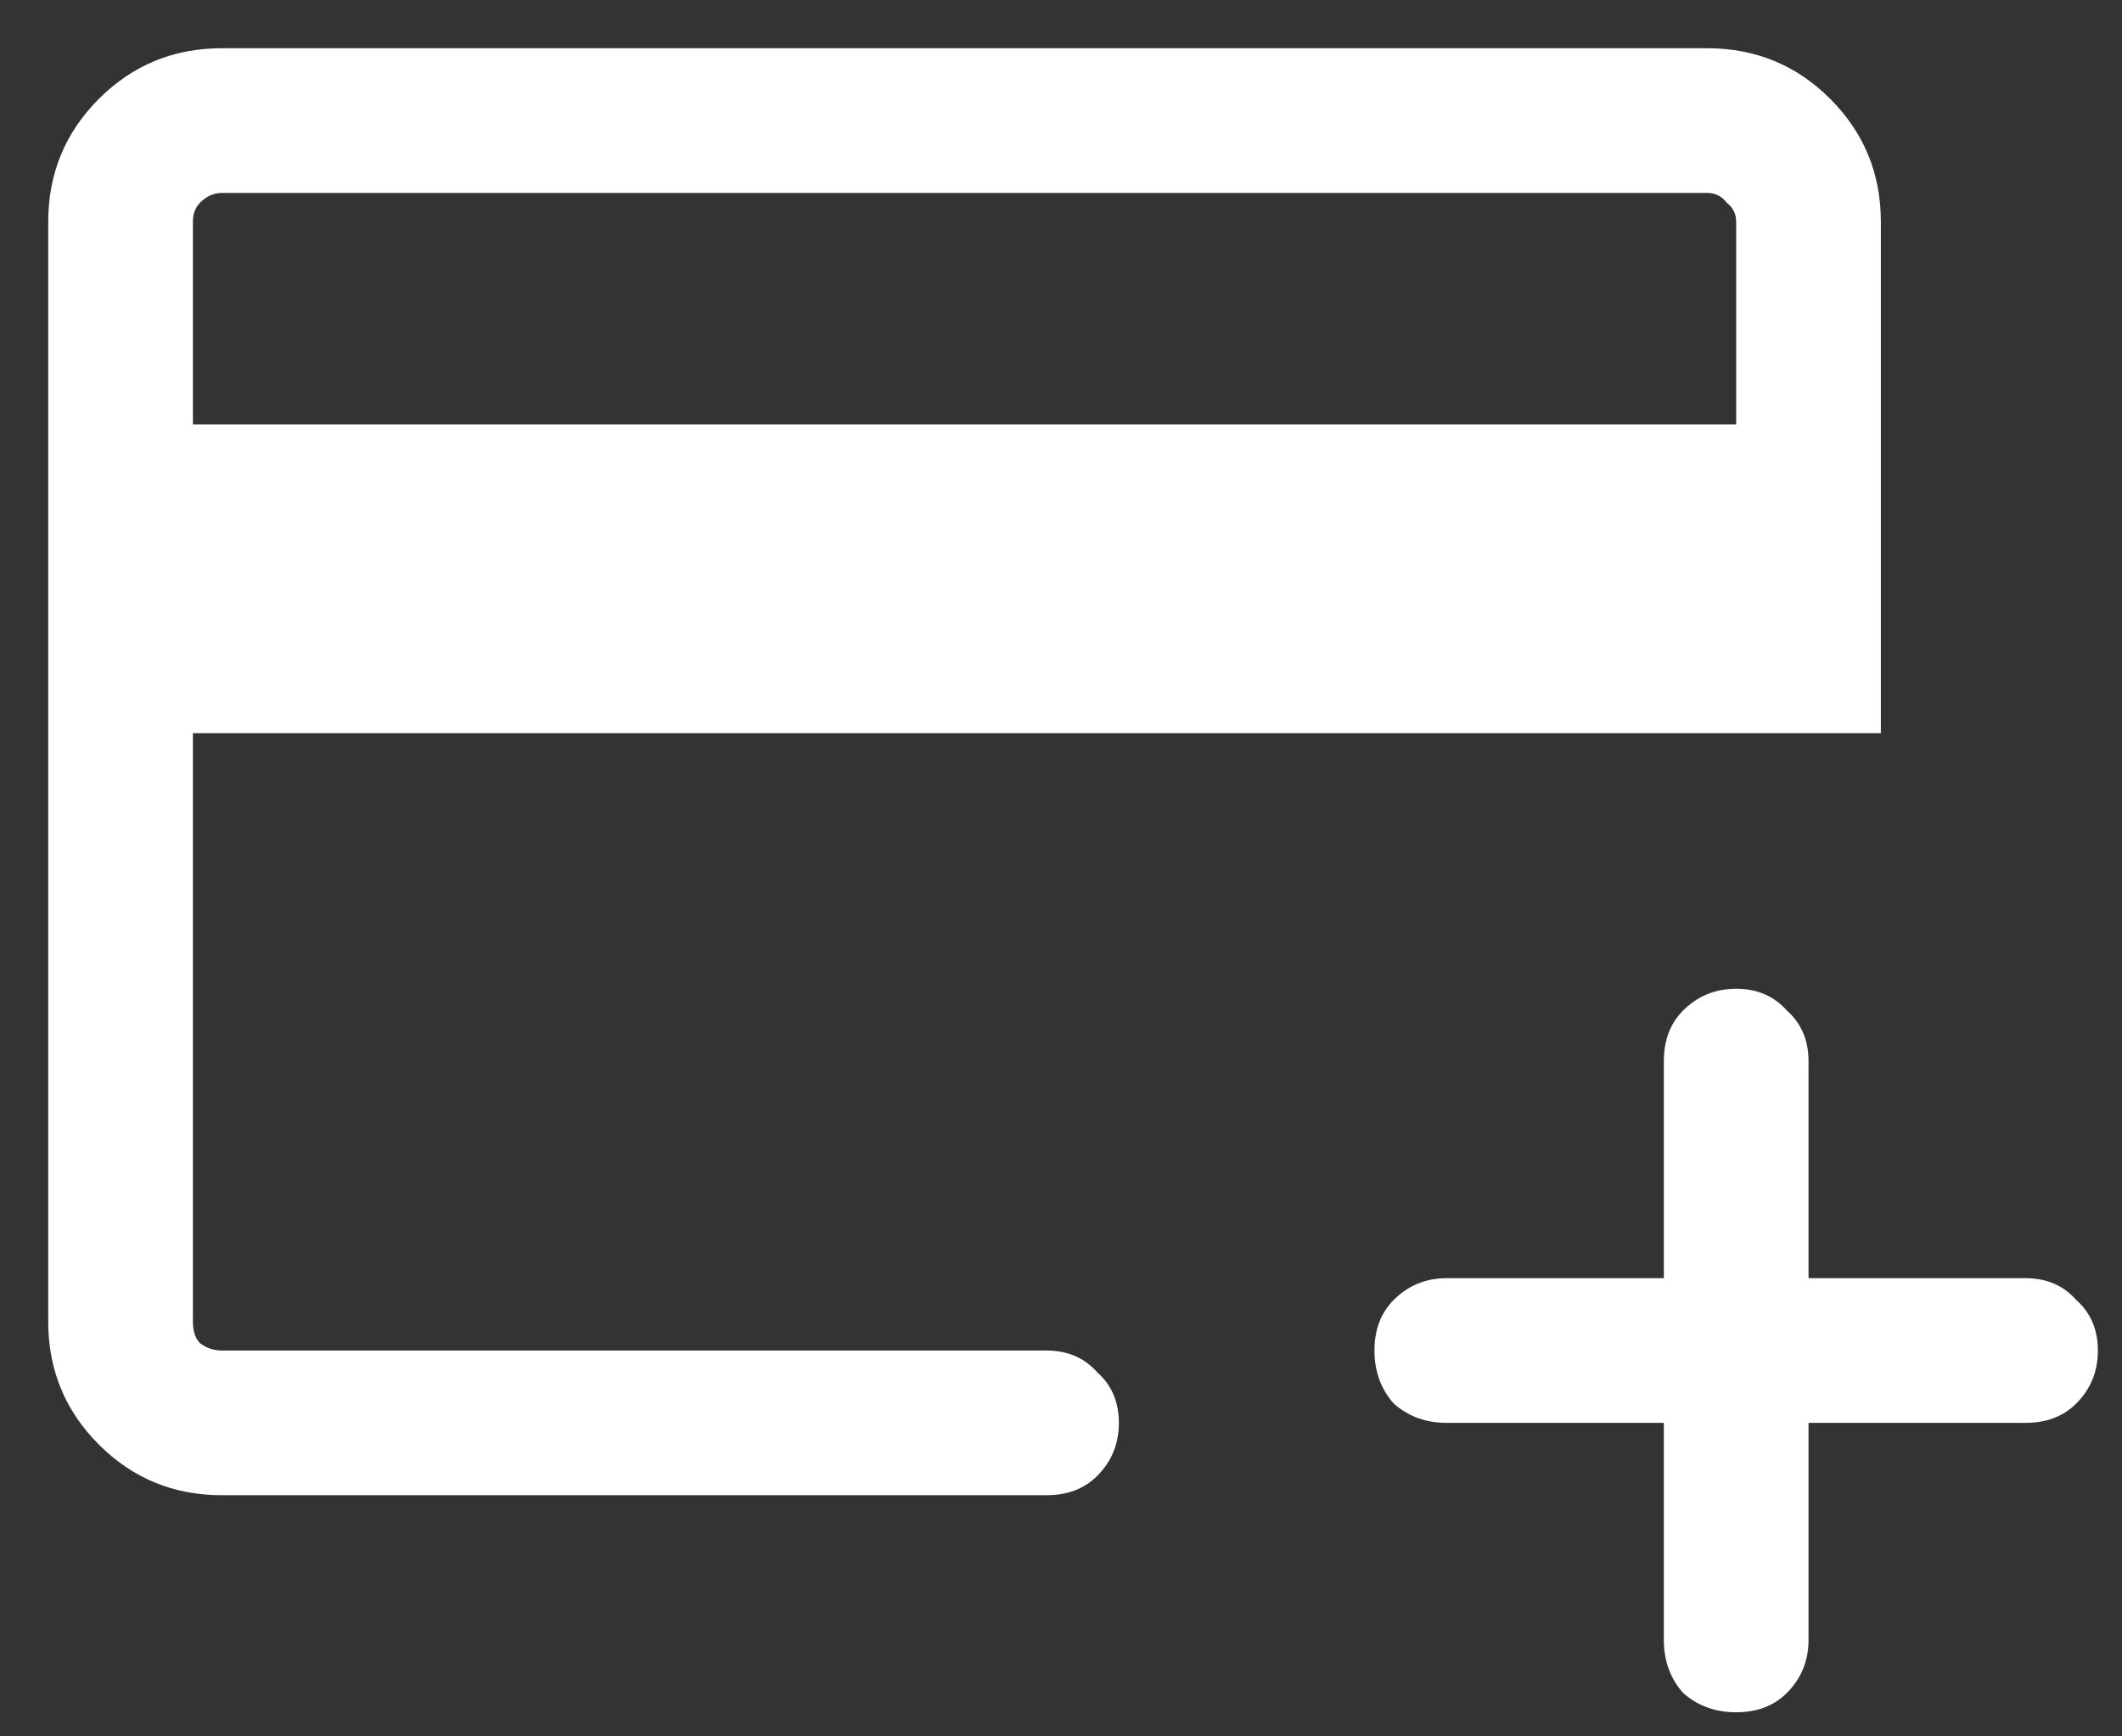 <svg width="22" height="18" viewBox="0 0 22 18" fill="none" xmlns="http://www.w3.org/2000/svg">
<rect x="0" y="0" width="22" height="18" fill="#333333" stroke="none"/>
<path d="M2.3 15.5C1.8 15.5 1.375 15.325 1.025 14.975C0.675 14.625 0.5 14.2 0.5 13.7V2.3C0.5 1.8 0.675 1.375 1.025 1.025C1.375 0.675 1.8 0.5 2.3 0.5H17.7C18.2 0.5 18.625 0.675 18.975 1.025C19.325 1.375 19.5 1.8 19.5 2.3V7.6H2V13.7C2 13.8 2.025 13.875 2.075 13.925C2.142 13.975 2.217 14 2.3 14H10.85C11.067 14 11.242 14.075 11.375 14.225C11.525 14.358 11.6 14.533 11.6 14.75C11.6 14.967 11.525 15.15 11.375 15.3C11.242 15.433 11.067 15.5 10.85 15.5H2.3ZM2 4.4H18V2.3C18 2.217 17.967 2.15 17.9 2.1C17.85 2.033 17.783 2 17.7 2H2.3C2.217 2 2.142 2.033 2.075 2.1C2.025 2.15 2 2.217 2 2.3V4.4ZM18 17.75C17.783 17.75 17.6 17.683 17.45 17.55C17.317 17.4 17.25 17.217 17.25 17V14.75H15C14.783 14.75 14.6 14.683 14.45 14.55C14.317 14.4 14.25 14.217 14.25 14C14.25 13.783 14.317 13.608 14.45 13.475C14.6 13.325 14.783 13.25 15 13.25H17.25V11C17.25 10.783 17.317 10.608 17.45 10.475C17.6 10.325 17.783 10.25 18 10.25C18.217 10.25 18.392 10.325 18.525 10.475C18.675 10.608 18.75 10.783 18.75 11V13.25H21C21.217 13.25 21.392 13.325 21.525 13.475C21.675 13.608 21.75 13.783 21.75 14C21.75 14.217 21.675 14.4 21.525 14.55C21.392 14.683 21.217 14.75 21 14.75H18.75V17C18.75 17.217 18.675 17.4 18.525 17.55C18.392 17.683 18.217 17.75 18 17.75ZM2 14V13.25C2 11.867 2 10.692 2 9.725C2 8.742 2 8.25 2 8.25V7.6V2.3C2 2.217 2 2.15 2 2.1C2 2.033 2 2 2 2C2 2 2 2.033 2 2.1C2 2.15 2 2.217 2 2.3V13.7C2 13.8 2 13.875 2 13.925C2 13.975 2 14 2 14Z" fill="white"/>
</svg>
